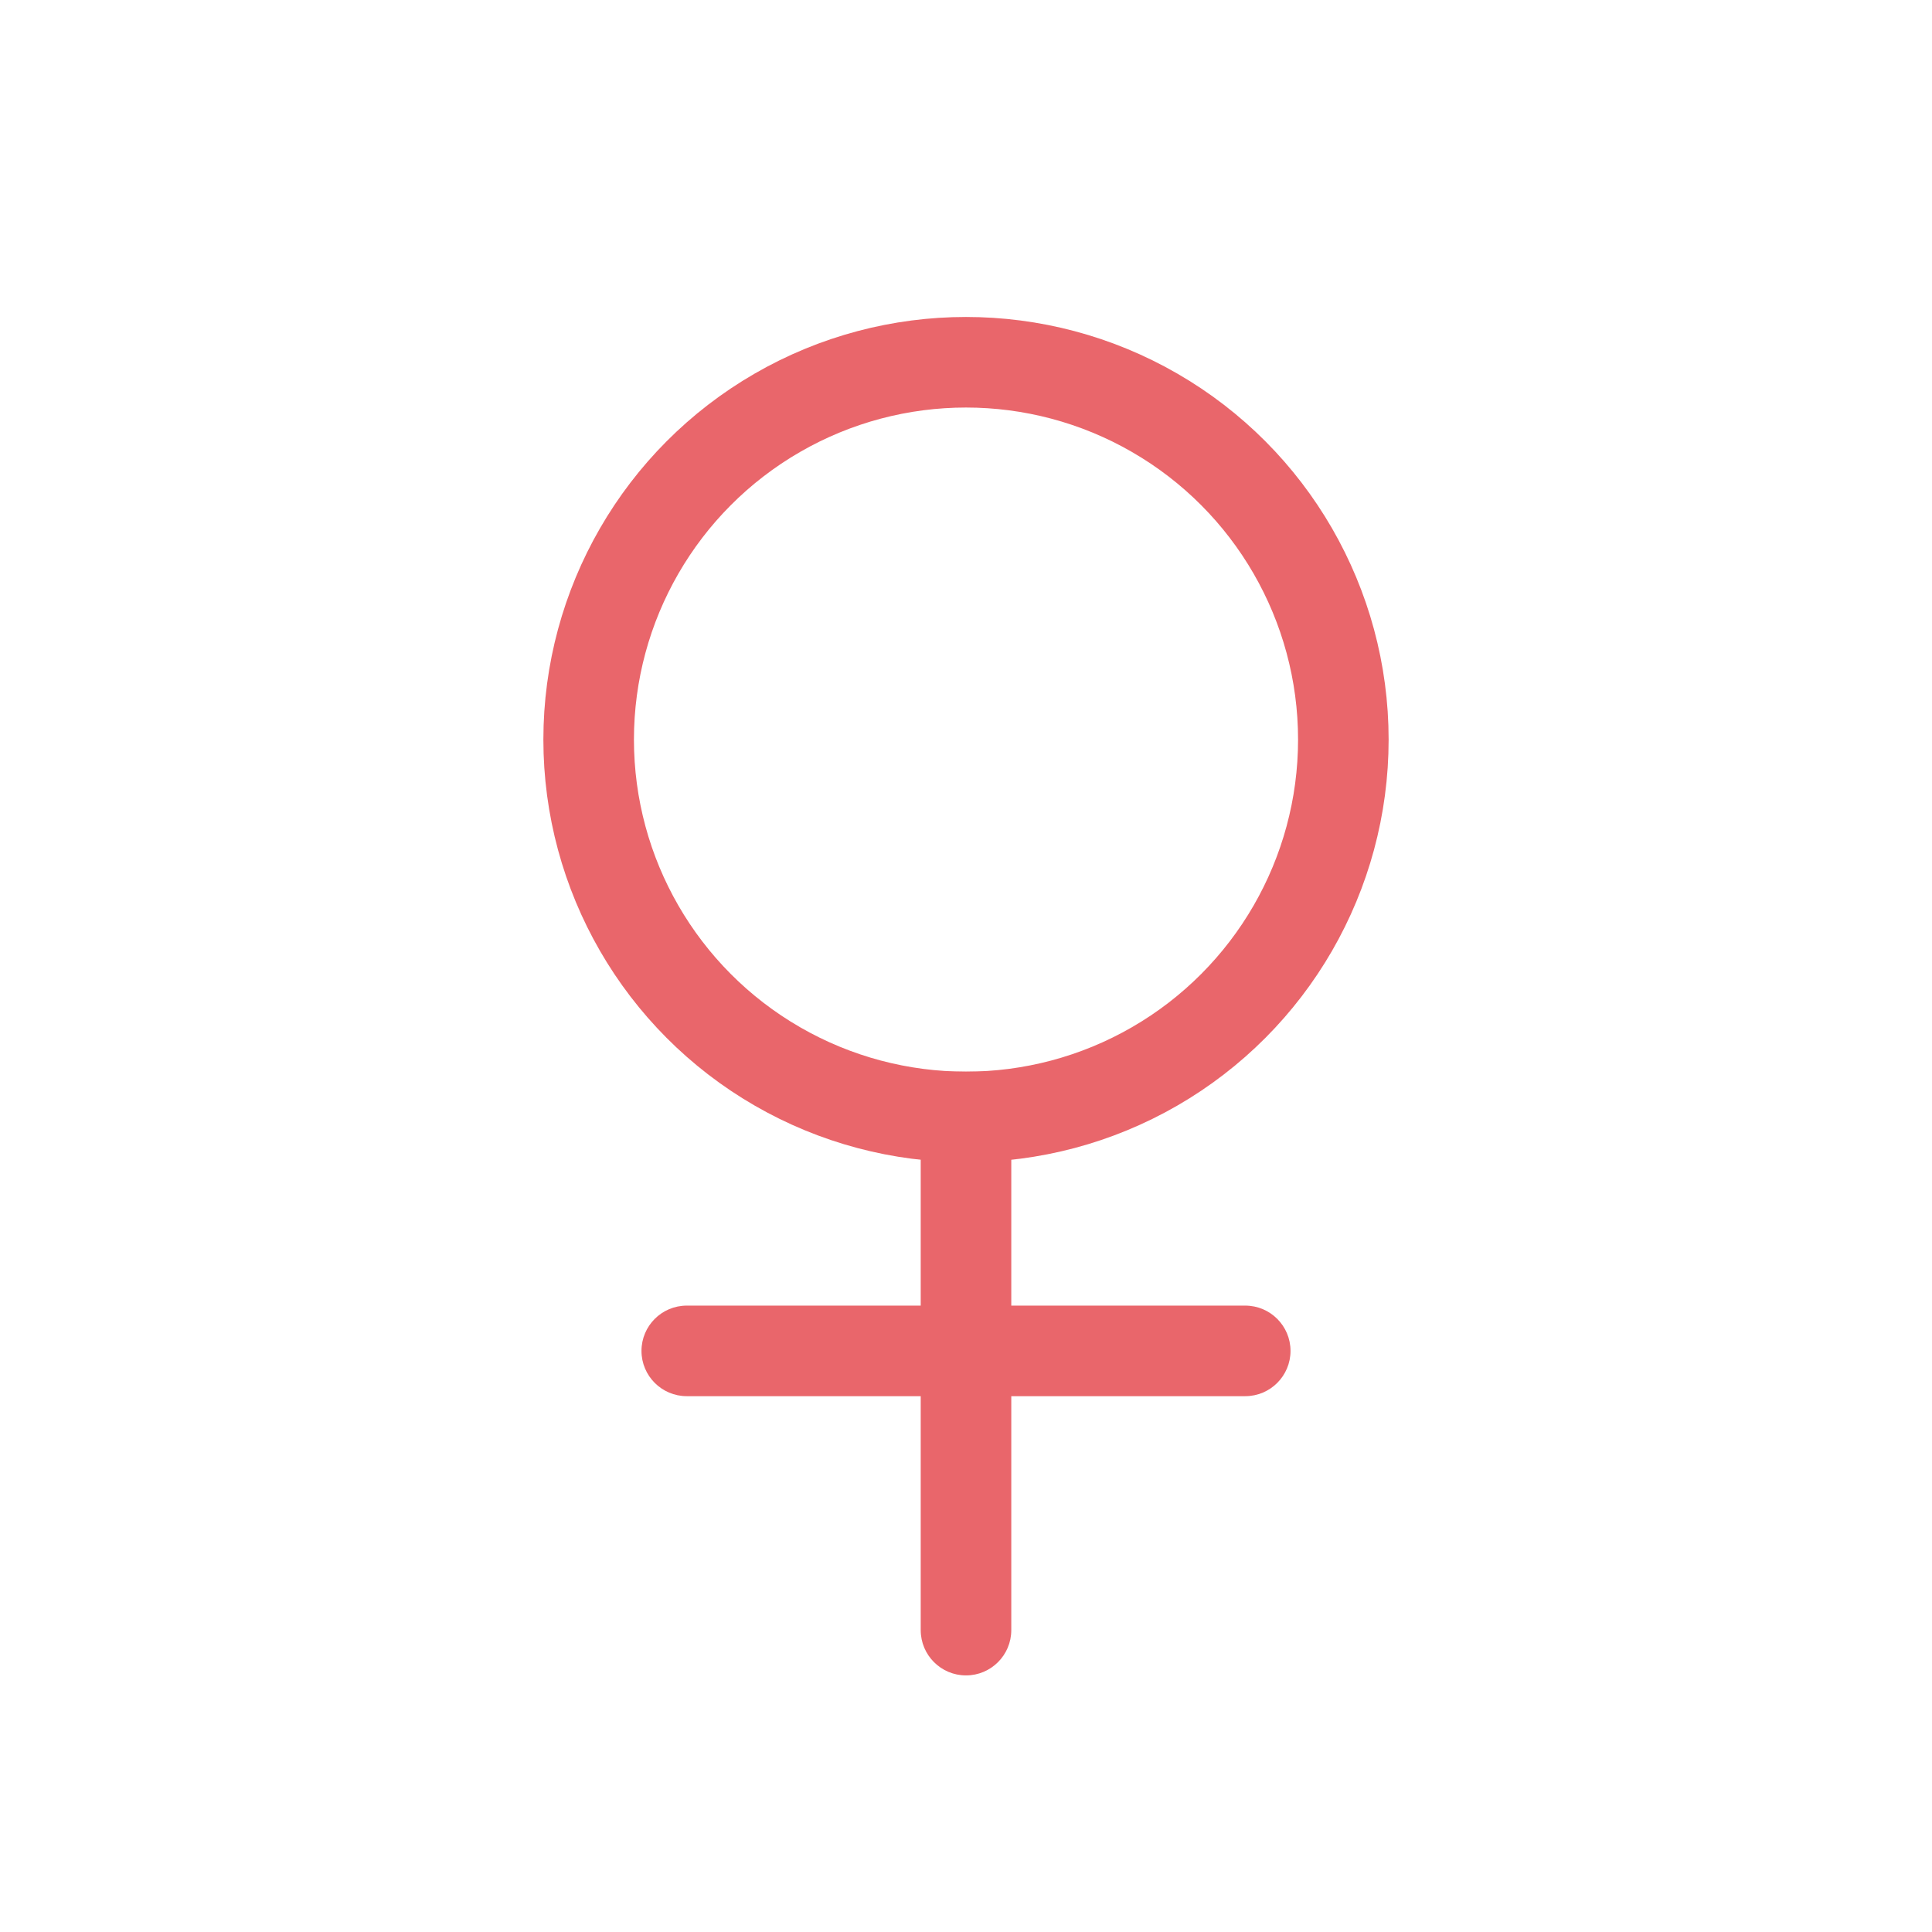 <svg width="64" height="64" viewBox="0 0 64 64" fill="none" xmlns="http://www.w3.org/2000/svg">
<circle r="12.5" transform="matrix(1 0 0 -1 32 24.5)" stroke="#E9666B" stroke-width="3"/>
<path d="M33.5 54C33.5 54.828 32.828 55.5 32 55.5C31.172 55.5 30.5 54.828 30.5 54H33.5ZM30.5 54V35.5H33.5V54H30.5Z" fill="#E9666B"/>
<path d="M41.25 43.25C42.078 43.25 42.75 43.922 42.75 44.75C42.75 45.578 42.078 46.25 41.25 46.25L41.25 43.25ZM22.75 46.25C21.922 46.25 21.25 45.578 21.25 44.75C21.25 43.922 21.922 43.25 22.75 43.25L22.75 46.25ZM41.25 46.25L22.75 46.25L22.75 43.25L41.25 43.25L41.25 46.25Z" fill="#E9666B"/>
</svg>

